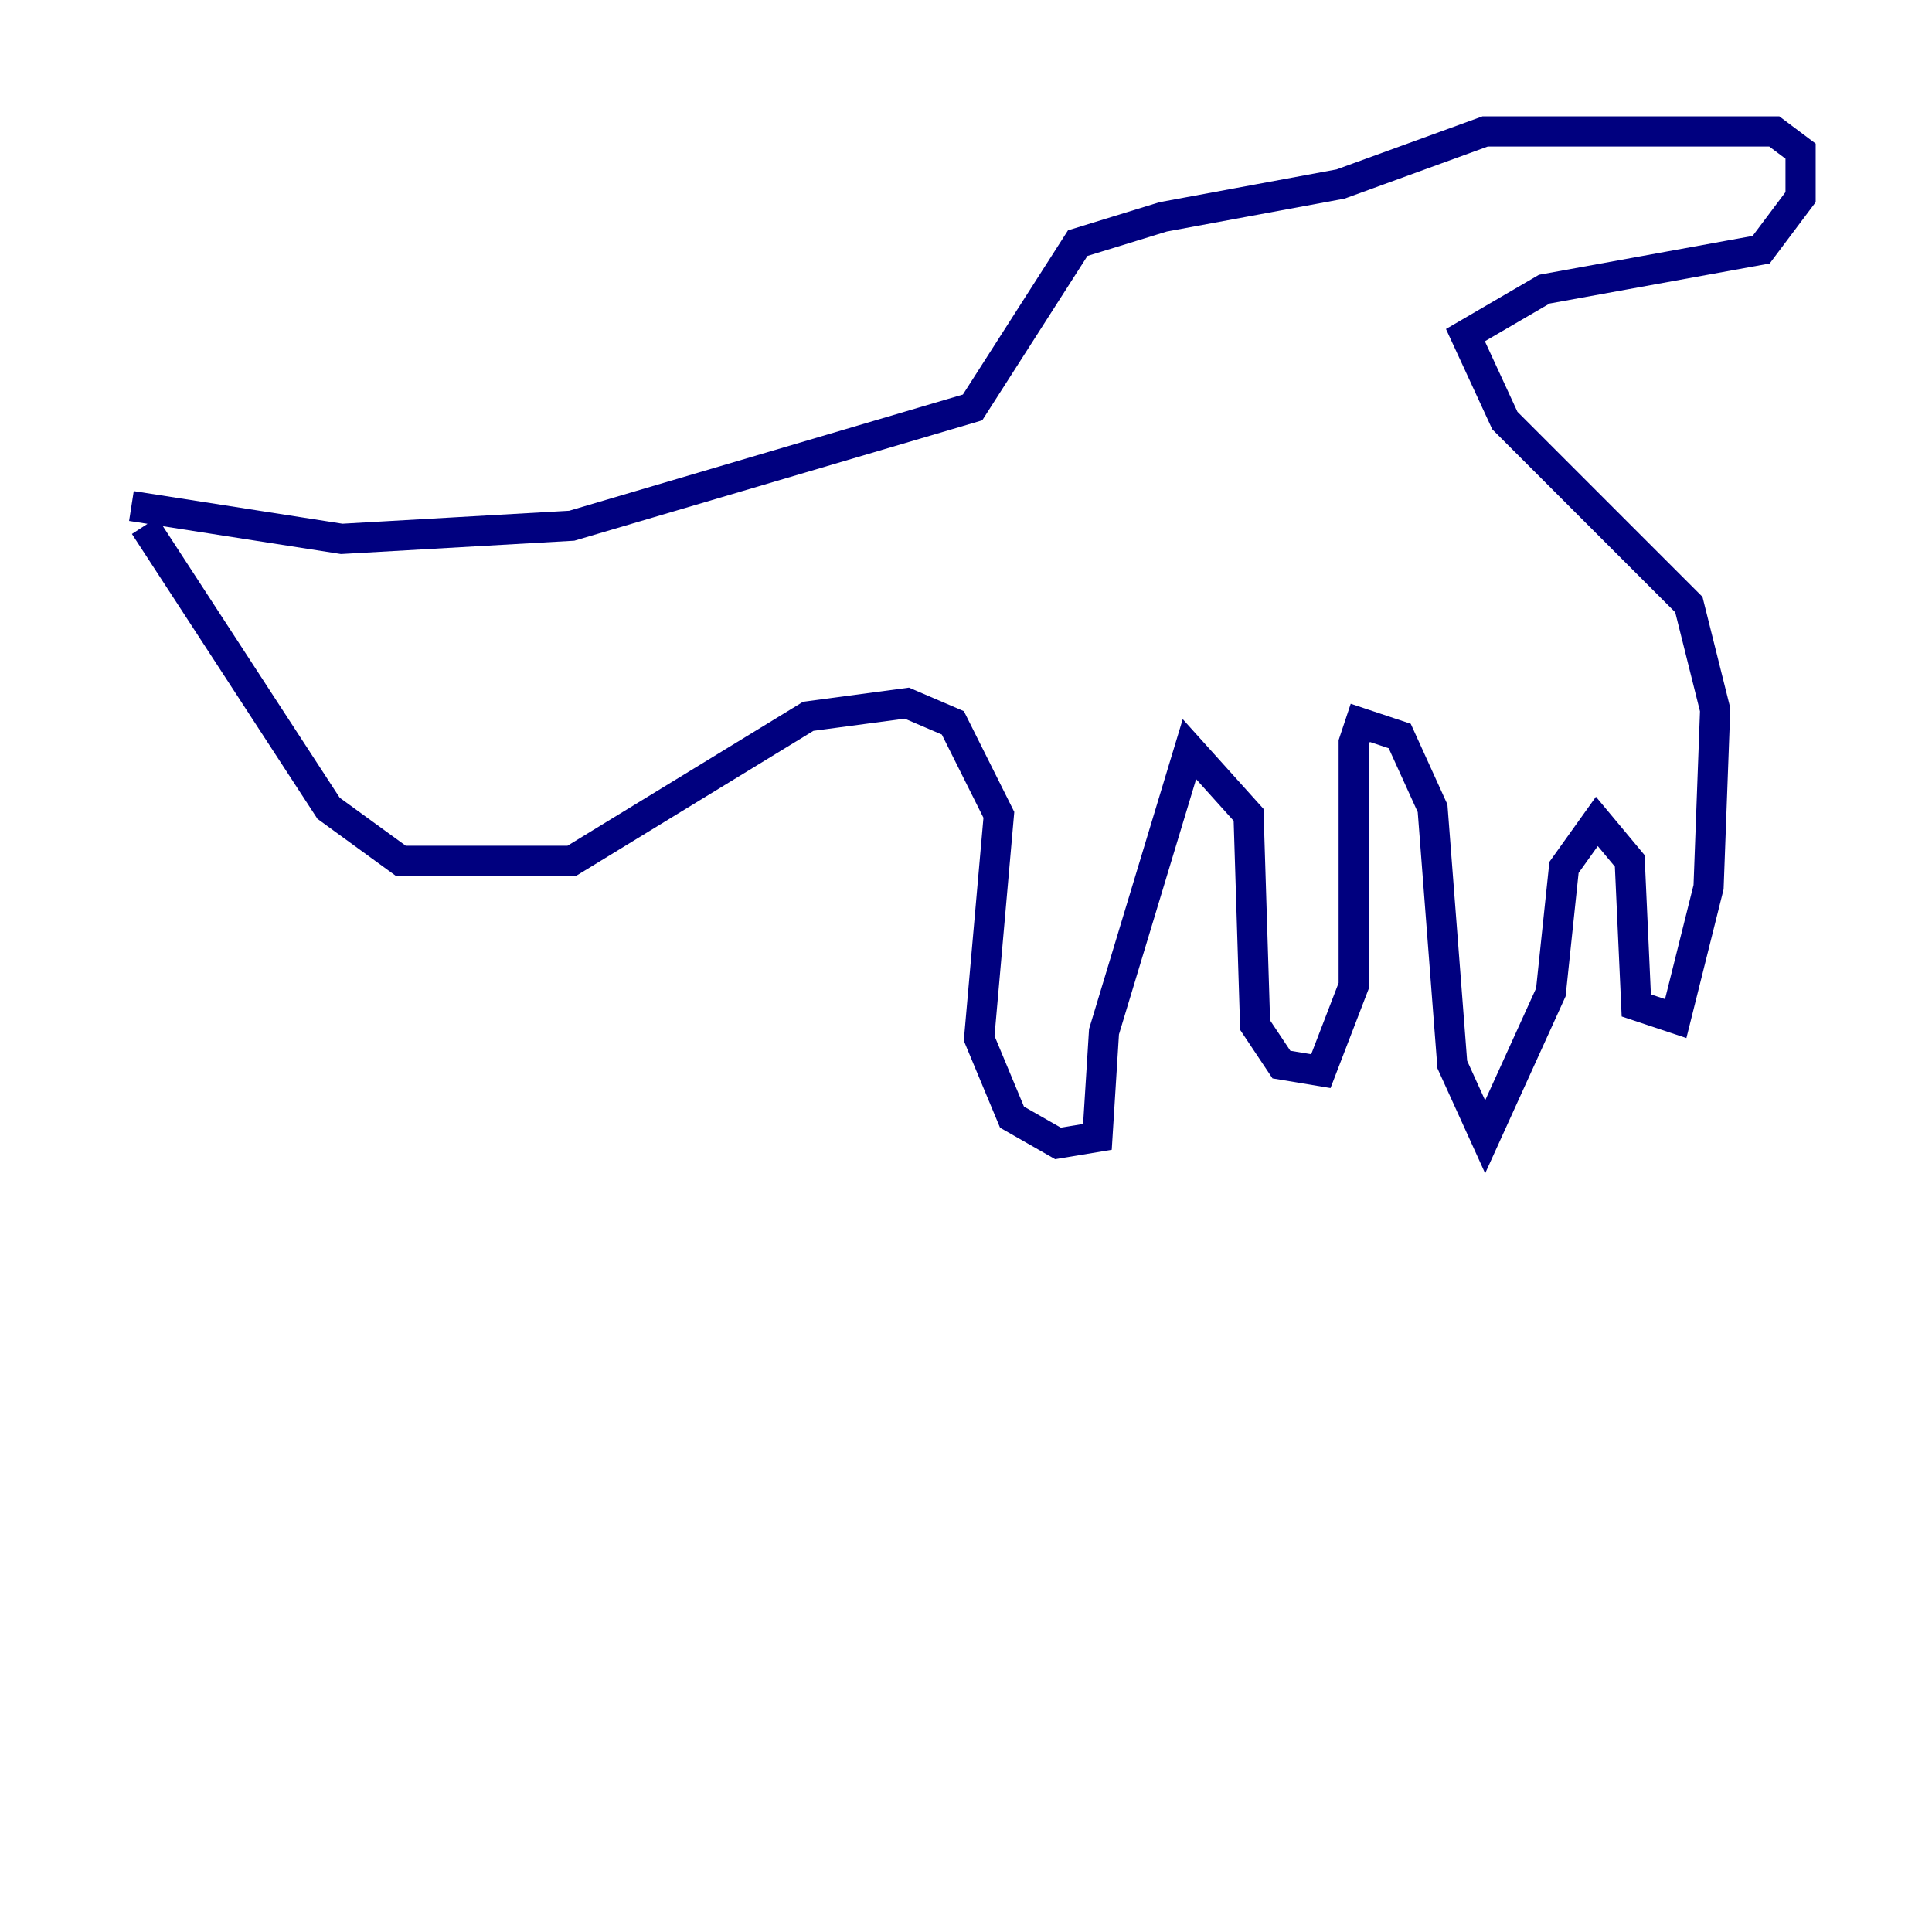 <?xml version="1.0" encoding="utf-8" ?>
<svg baseProfile="tiny" height="128" version="1.2" viewBox="0,0,128,128" width="128" xmlns="http://www.w3.org/2000/svg" xmlns:ev="http://www.w3.org/2001/xml-events" xmlns:xlink="http://www.w3.org/1999/xlink"><defs /><polyline fill="none" points="9.578,34.83 21.769,53.551 26.558,57.034 37.878,57.034 53.551,47.456 60.082,46.585 63.129,47.891 66.177,53.986 64.871,68.789 67.048,74.014 70.095,75.755 72.707,75.32 73.143,68.354 78.803,49.633 82.721,53.986 83.156,67.918 84.898,70.531 87.51,70.966 89.687,65.306 89.687,49.197 90.122,47.891 92.735,48.762 94.912,53.551 96.218,70.531 98.395,75.32 102.748,65.742 103.619,57.469 105.796,54.422 107.973,57.034 108.408,66.612 111.02,67.483 113.197,58.776 113.633,47.02 111.891,40.054 99.701,27.864 97.088,22.204 102.313,19.157 116.68,16.544 119.293,13.061 119.293,10.014 117.551,8.707 98.395,8.707 88.816,12.191 77.061,14.367 71.401,16.109 64.435,26.993 37.878,34.83 22.64,35.701 8.707,33.524" stroke="#00007f" stroke-width="2" /></svg>